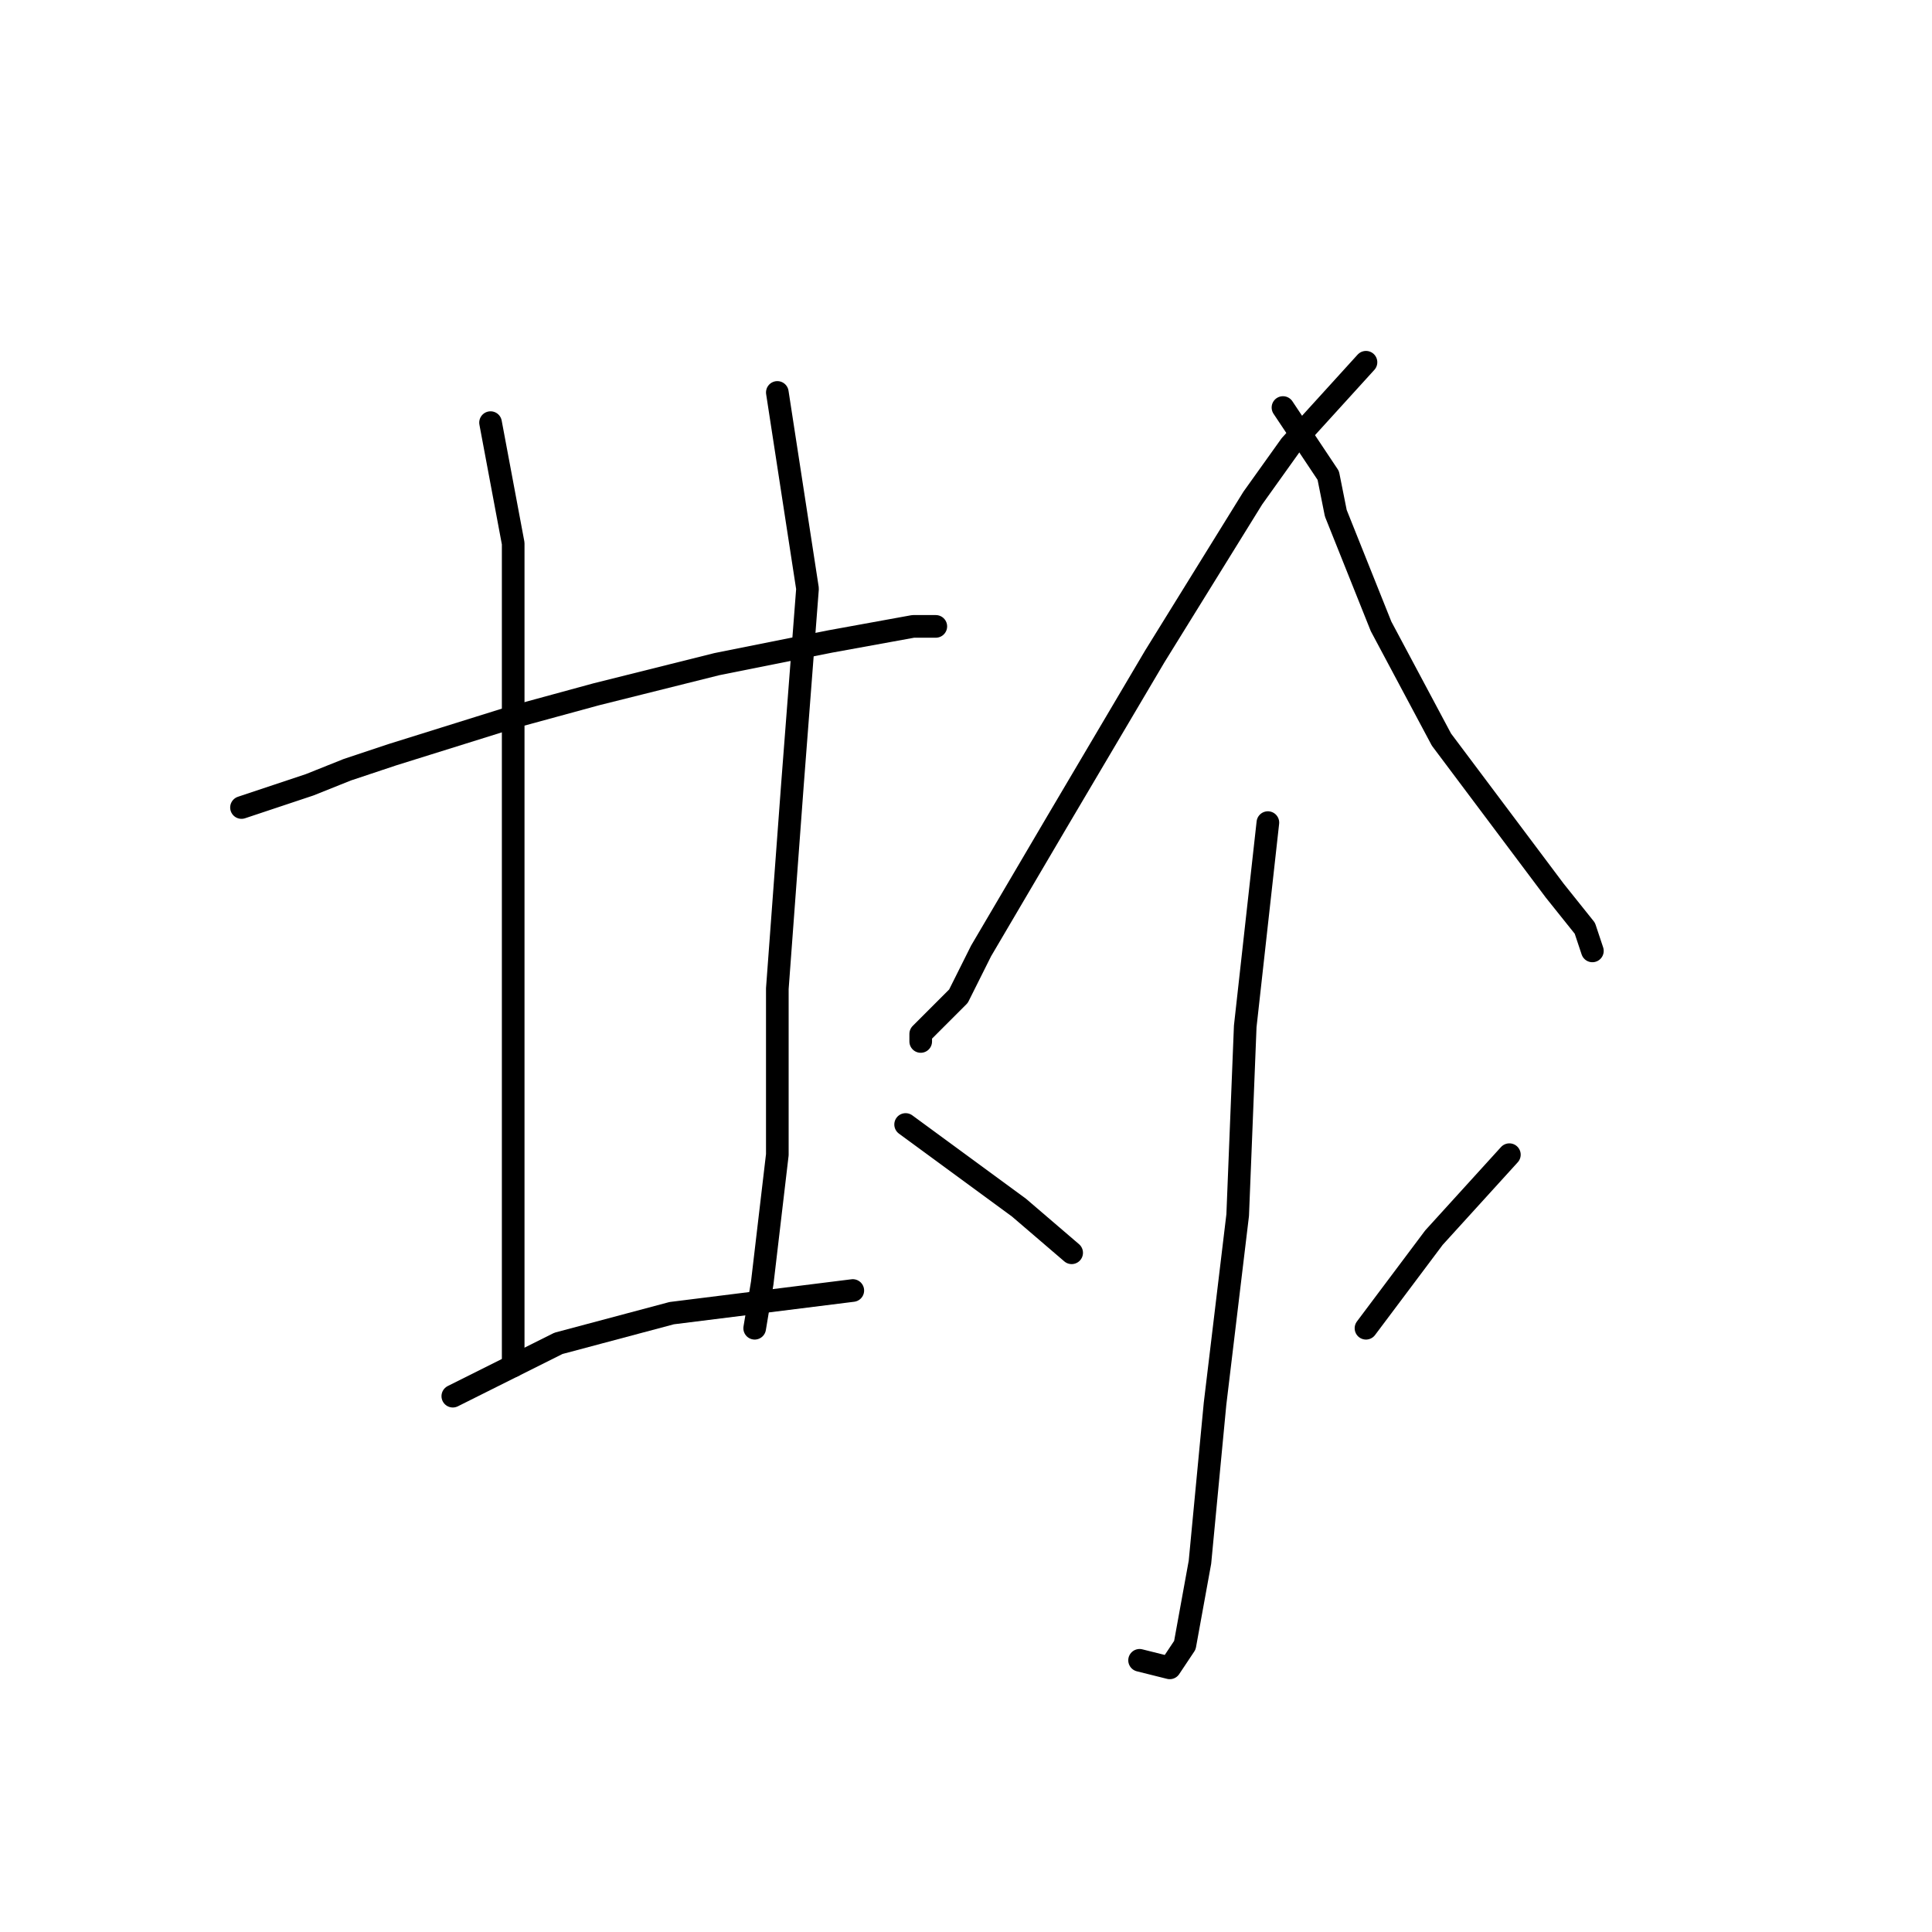 <?xml version="1.0" standalone="no"?>
    <svg width="256" height="256" xmlns="http://www.w3.org/2000/svg" version="1.1">
    <polyline stroke="black" stroke-width="3" stroke-linecap="round" fill="transparent" stroke-linejoin="round" points="32 107 41 104 46 102 52 100 68 95 79 92 95 88 110 85 121 83 124 83 124 83 " />
        <polyline stroke="black" stroke-width="3" stroke-linecap="round" fill="transparent" stroke-linejoin="round" points="65 56 68 72 68 97 68 127 68 165 68 173 68 181 68 181 " />
        <polyline stroke="black" stroke-width="3" stroke-linecap="round" fill="transparent" stroke-linejoin="round" points="103 52 107 78 105 104 103 131 103 153 101 170 100 176 100 176 " />
        <polyline stroke="black" stroke-width="3" stroke-linecap="round" fill="transparent" stroke-linejoin="round" points="60 185 74 178 89 174 105 172 113 171 113 171 " />
        <polyline stroke="black" stroke-width="3" stroke-linecap="round" fill="transparent" stroke-linejoin="round" points="181 48 171 59 166 66 153 87 140 109 130 126 127 132 122 137 122 138 122 138 " />
        <polyline stroke="black" stroke-width="3" stroke-linecap="round" fill="transparent" stroke-linejoin="round" points="170 54 176 63 177 68 183 83 191 98 200 110 206 118 210 123 211 126 211 126 " />
        <polyline stroke="black" stroke-width="3" stroke-linecap="round" fill="transparent" stroke-linejoin="round" points="168 109 165 136 164 161 161 186 159 207 157 218 155 221 151 220 151 220 " />
        <polyline stroke="black" stroke-width="3" stroke-linecap="round" fill="transparent" stroke-linejoin="round" points="120 149 135 160 142 166 142 166 " />
        <polyline stroke="black" stroke-width="3" stroke-linecap="round" fill="transparent" stroke-linejoin="round" points="200 153 190 164 181 176 181 176 " />
        </svg>